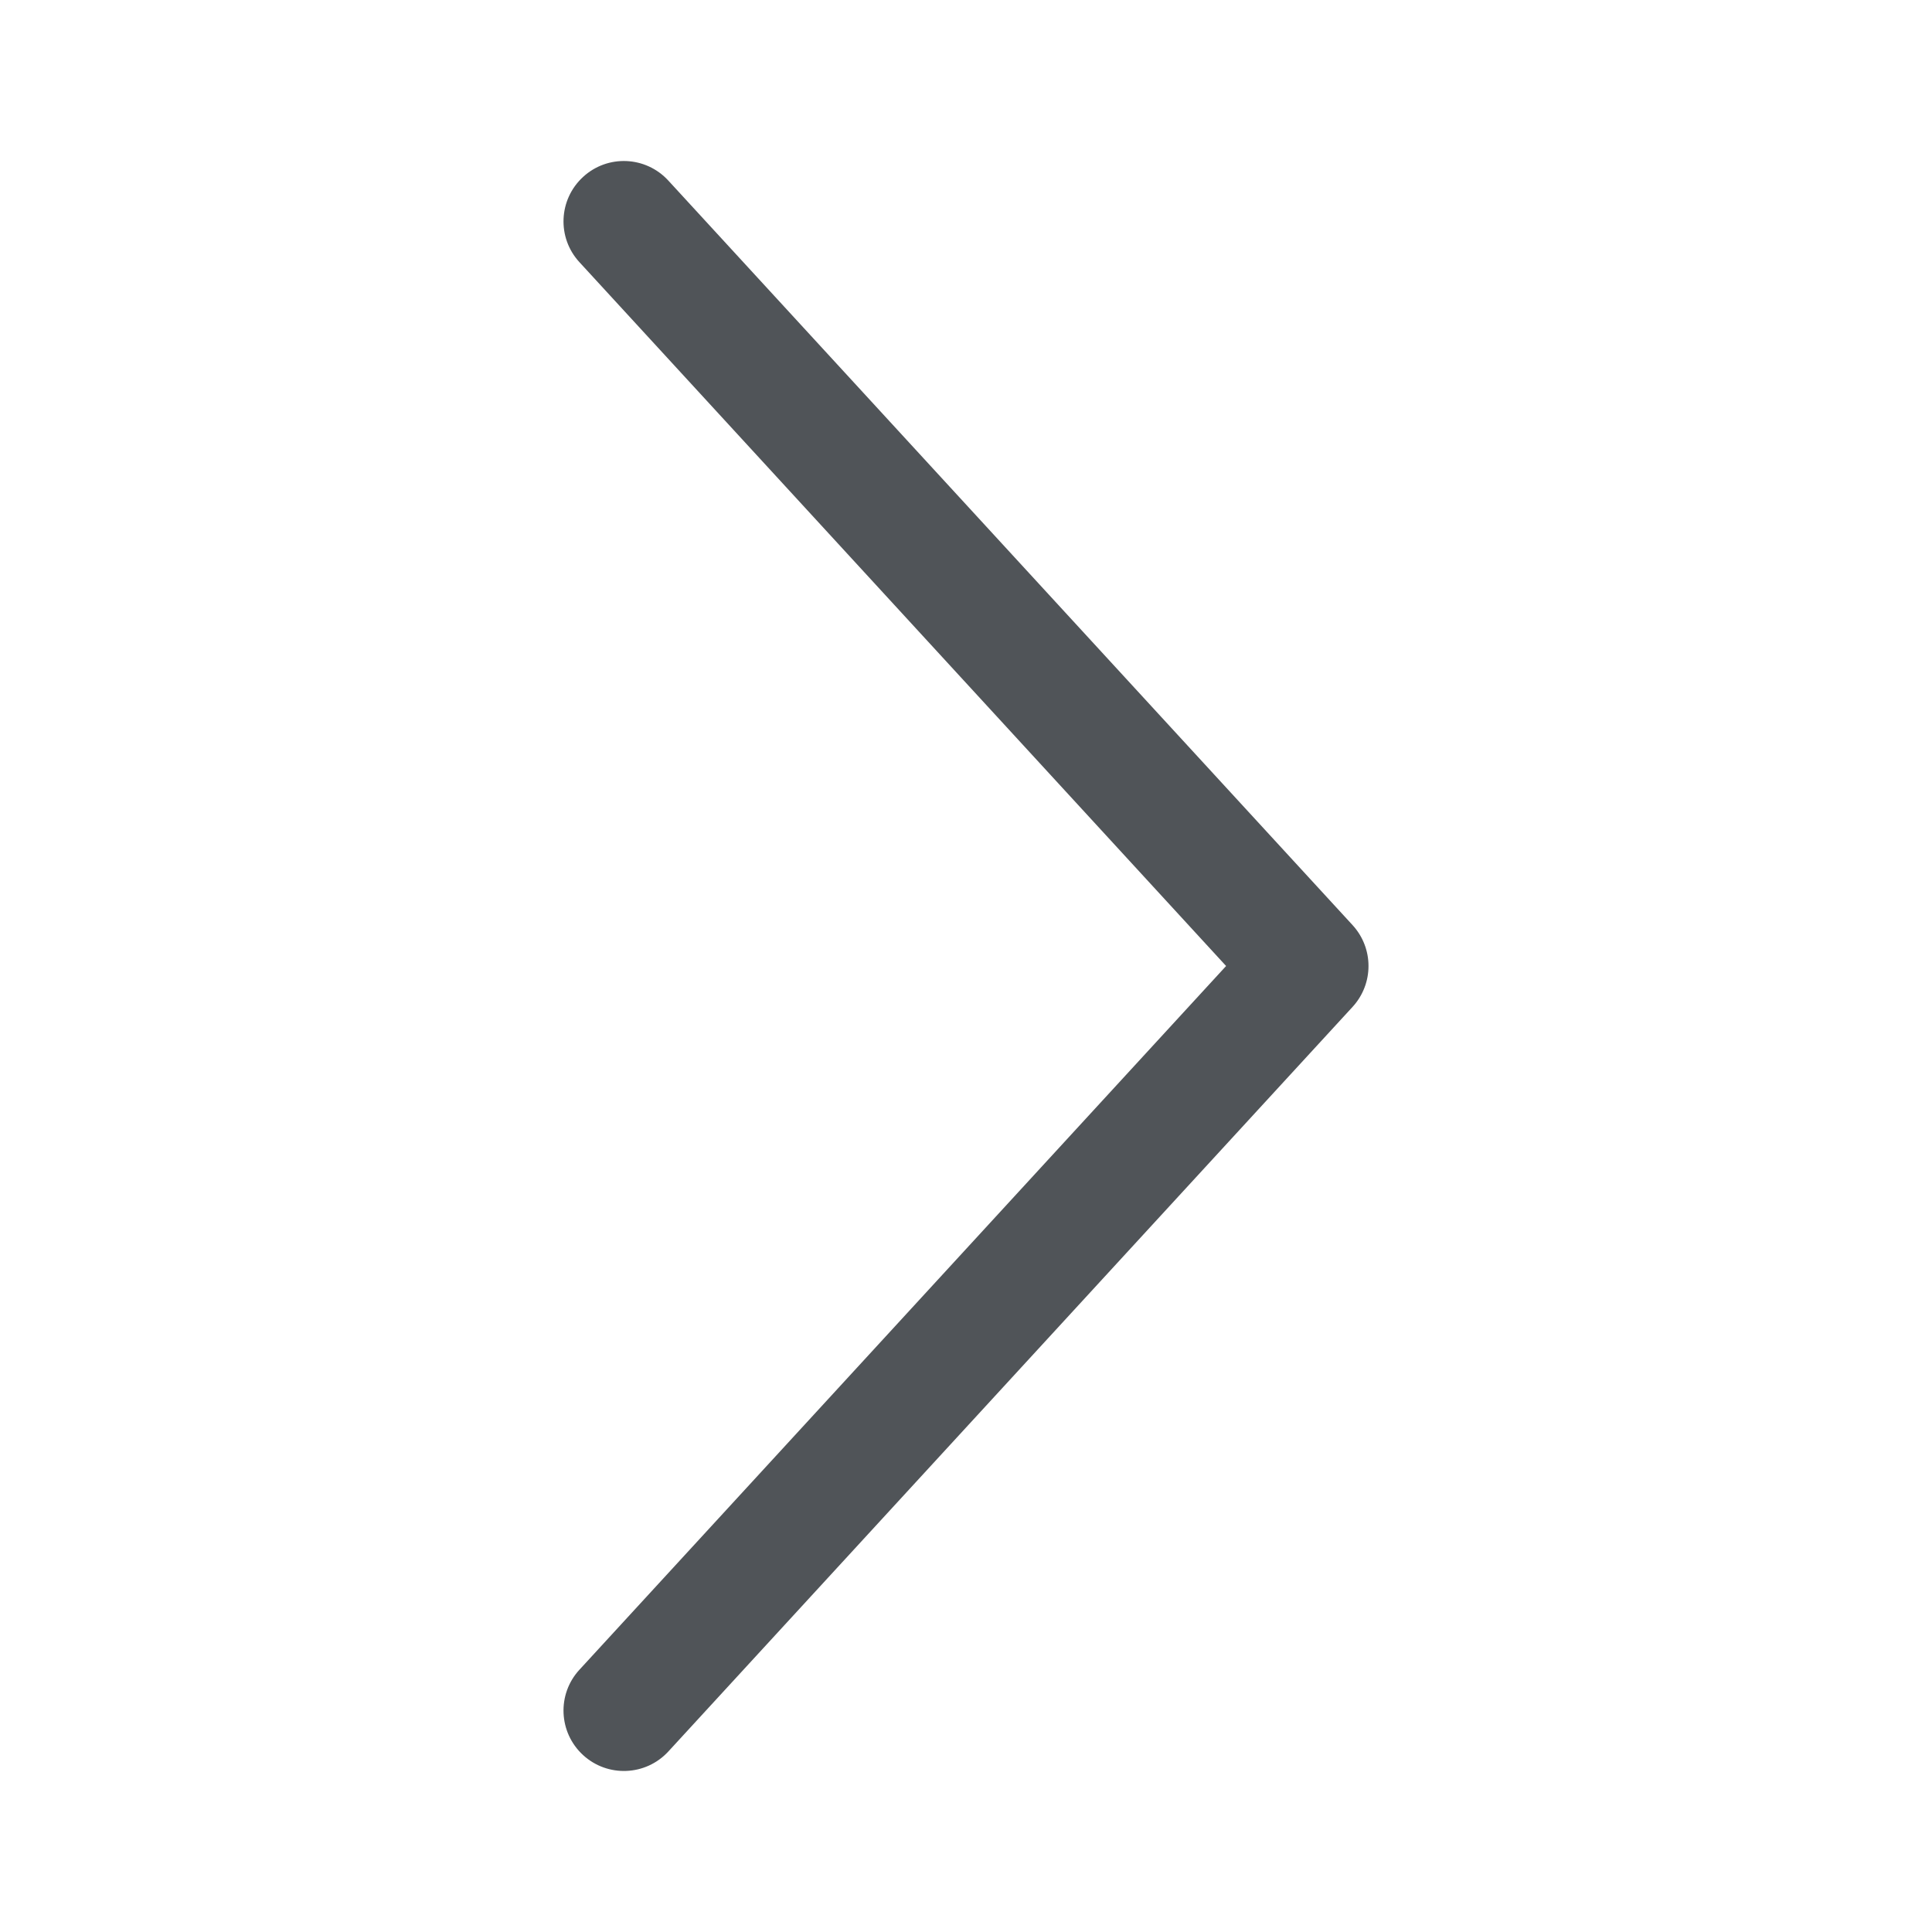 <svg width="24" height="24" viewBox="0 0 24 24" fill="none" xmlns="http://www.w3.org/2000/svg">
<g clip-path="url(#clip0_1_213)">
<path fill-rule="evenodd" clip-rule="evenodd" d="M7.243 2.198C7.548 1.917 8.022 1.938 8.302 2.243L16.802 11.492C17.066 11.78 17.066 12.22 16.802 12.508L8.302 21.758C8.022 22.062 7.548 22.082 7.243 21.802C6.938 21.522 6.917 21.047 7.198 20.742L15.231 12L7.198 3.257C6.917 2.952 6.938 2.478 7.243 2.198Z" fill="#505458"/>
</g>
<defs>
<clipPath id="clip0_1_213">
<rect width="10" height="20" fill="white" transform="translate(7 2)"/>
</clipPath>
</defs>
</svg>
